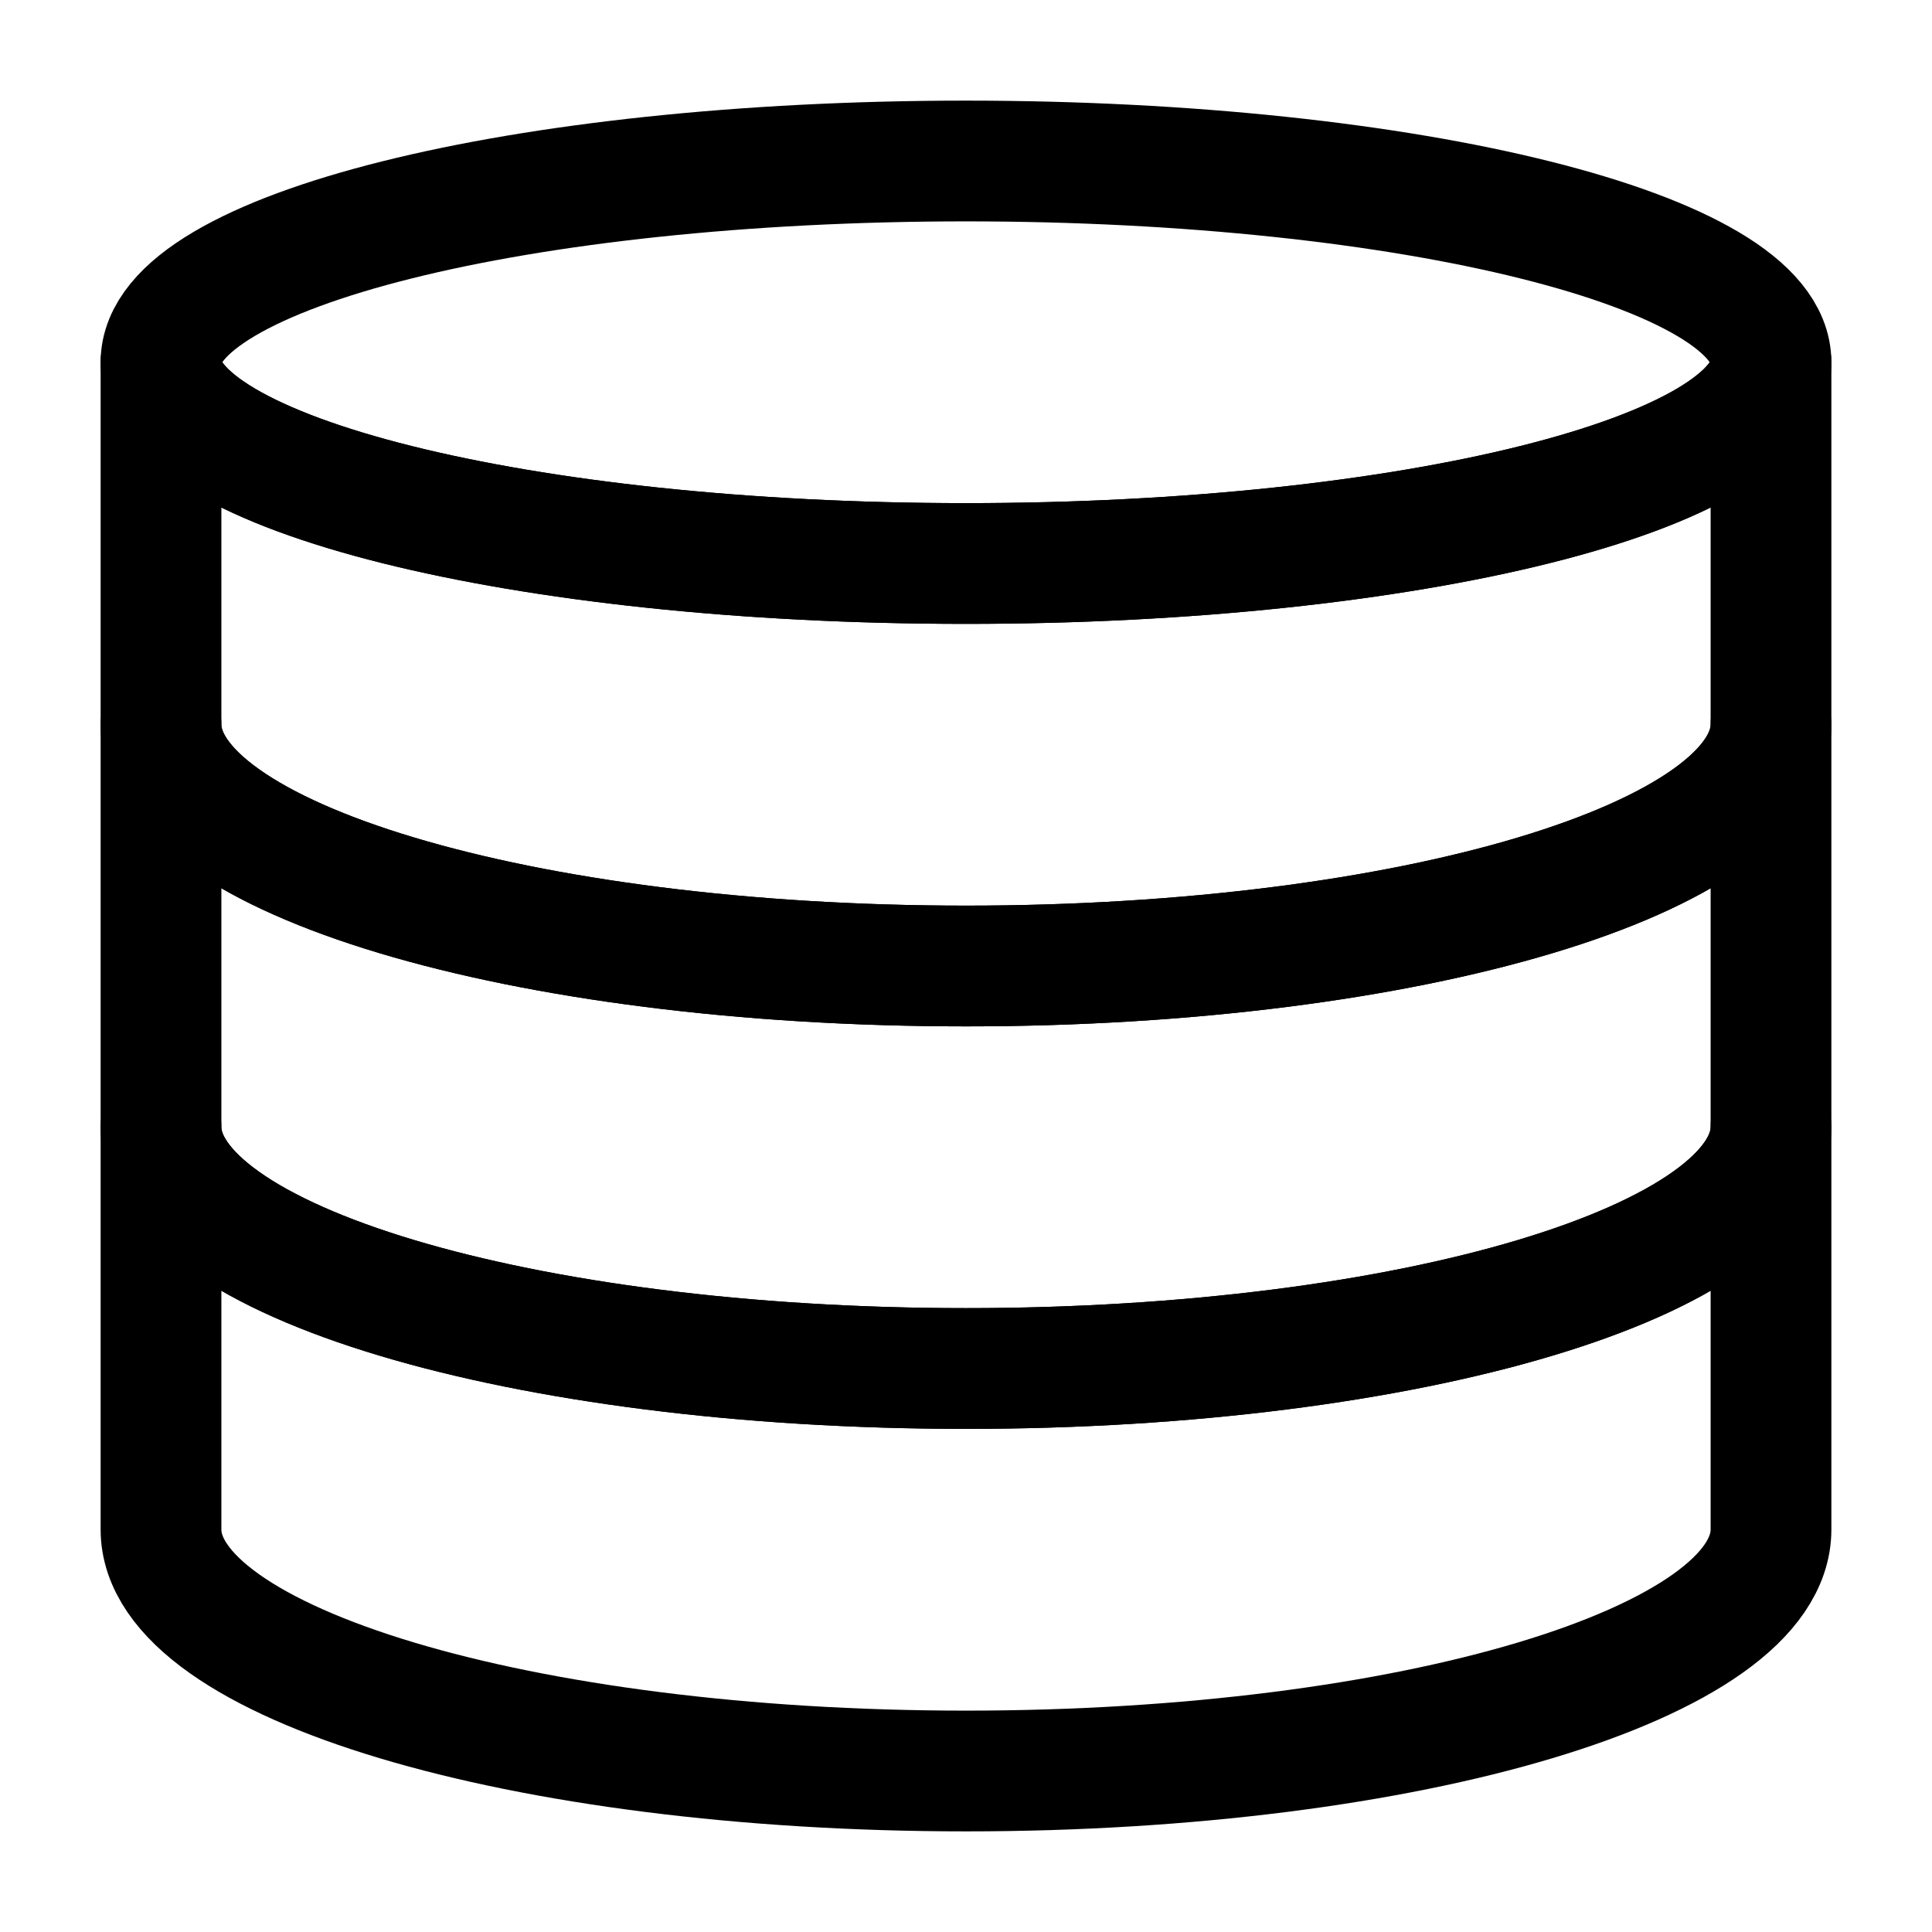 <svg width="24" height="24" viewBox="0 0 24 24" fill="none" xmlns="http://www.w3.org/2000/svg">
<path d="M2 19C2 20.66 6.48 22 12 22C17.52 22 22 20.66 22 19V14C22 15.66 17.52 17 12 17C6.48 17 2 15.66 2 14V19Z" stroke="black" stroke-width="1.5" stroke-linecap="round" stroke-linejoin="round"/>
<path d="M22 14C22 15.66 17.52 17 12 17C6.48 17 2 15.66 2 14V9C2 10.66 6.48 12 12 12C17.52 12 22 10.66 22 9V14Z" stroke="black" stroke-width="1.5" stroke-linecap="round" stroke-linejoin="round"/>
<path d="M2 9C2 10.66 6.48 12 12 12C17.52 12 22 10.66 22 9V4.5C22 5.88 17.52 7 12 7C6.48 7 2 5.88 2 4.5V9Z" stroke="black" stroke-width="1.5" stroke-linecap="round" stroke-linejoin="round"/>
<path d="M12 7C17.523 7 22 5.881 22 4.5C22 3.119 17.523 2 12 2C6.477 2 2 3.119 2 4.5C2 5.881 6.477 7 12 7Z" stroke="black" stroke-width="1.5" stroke-linecap="round" stroke-linejoin="round"/>
</svg>
